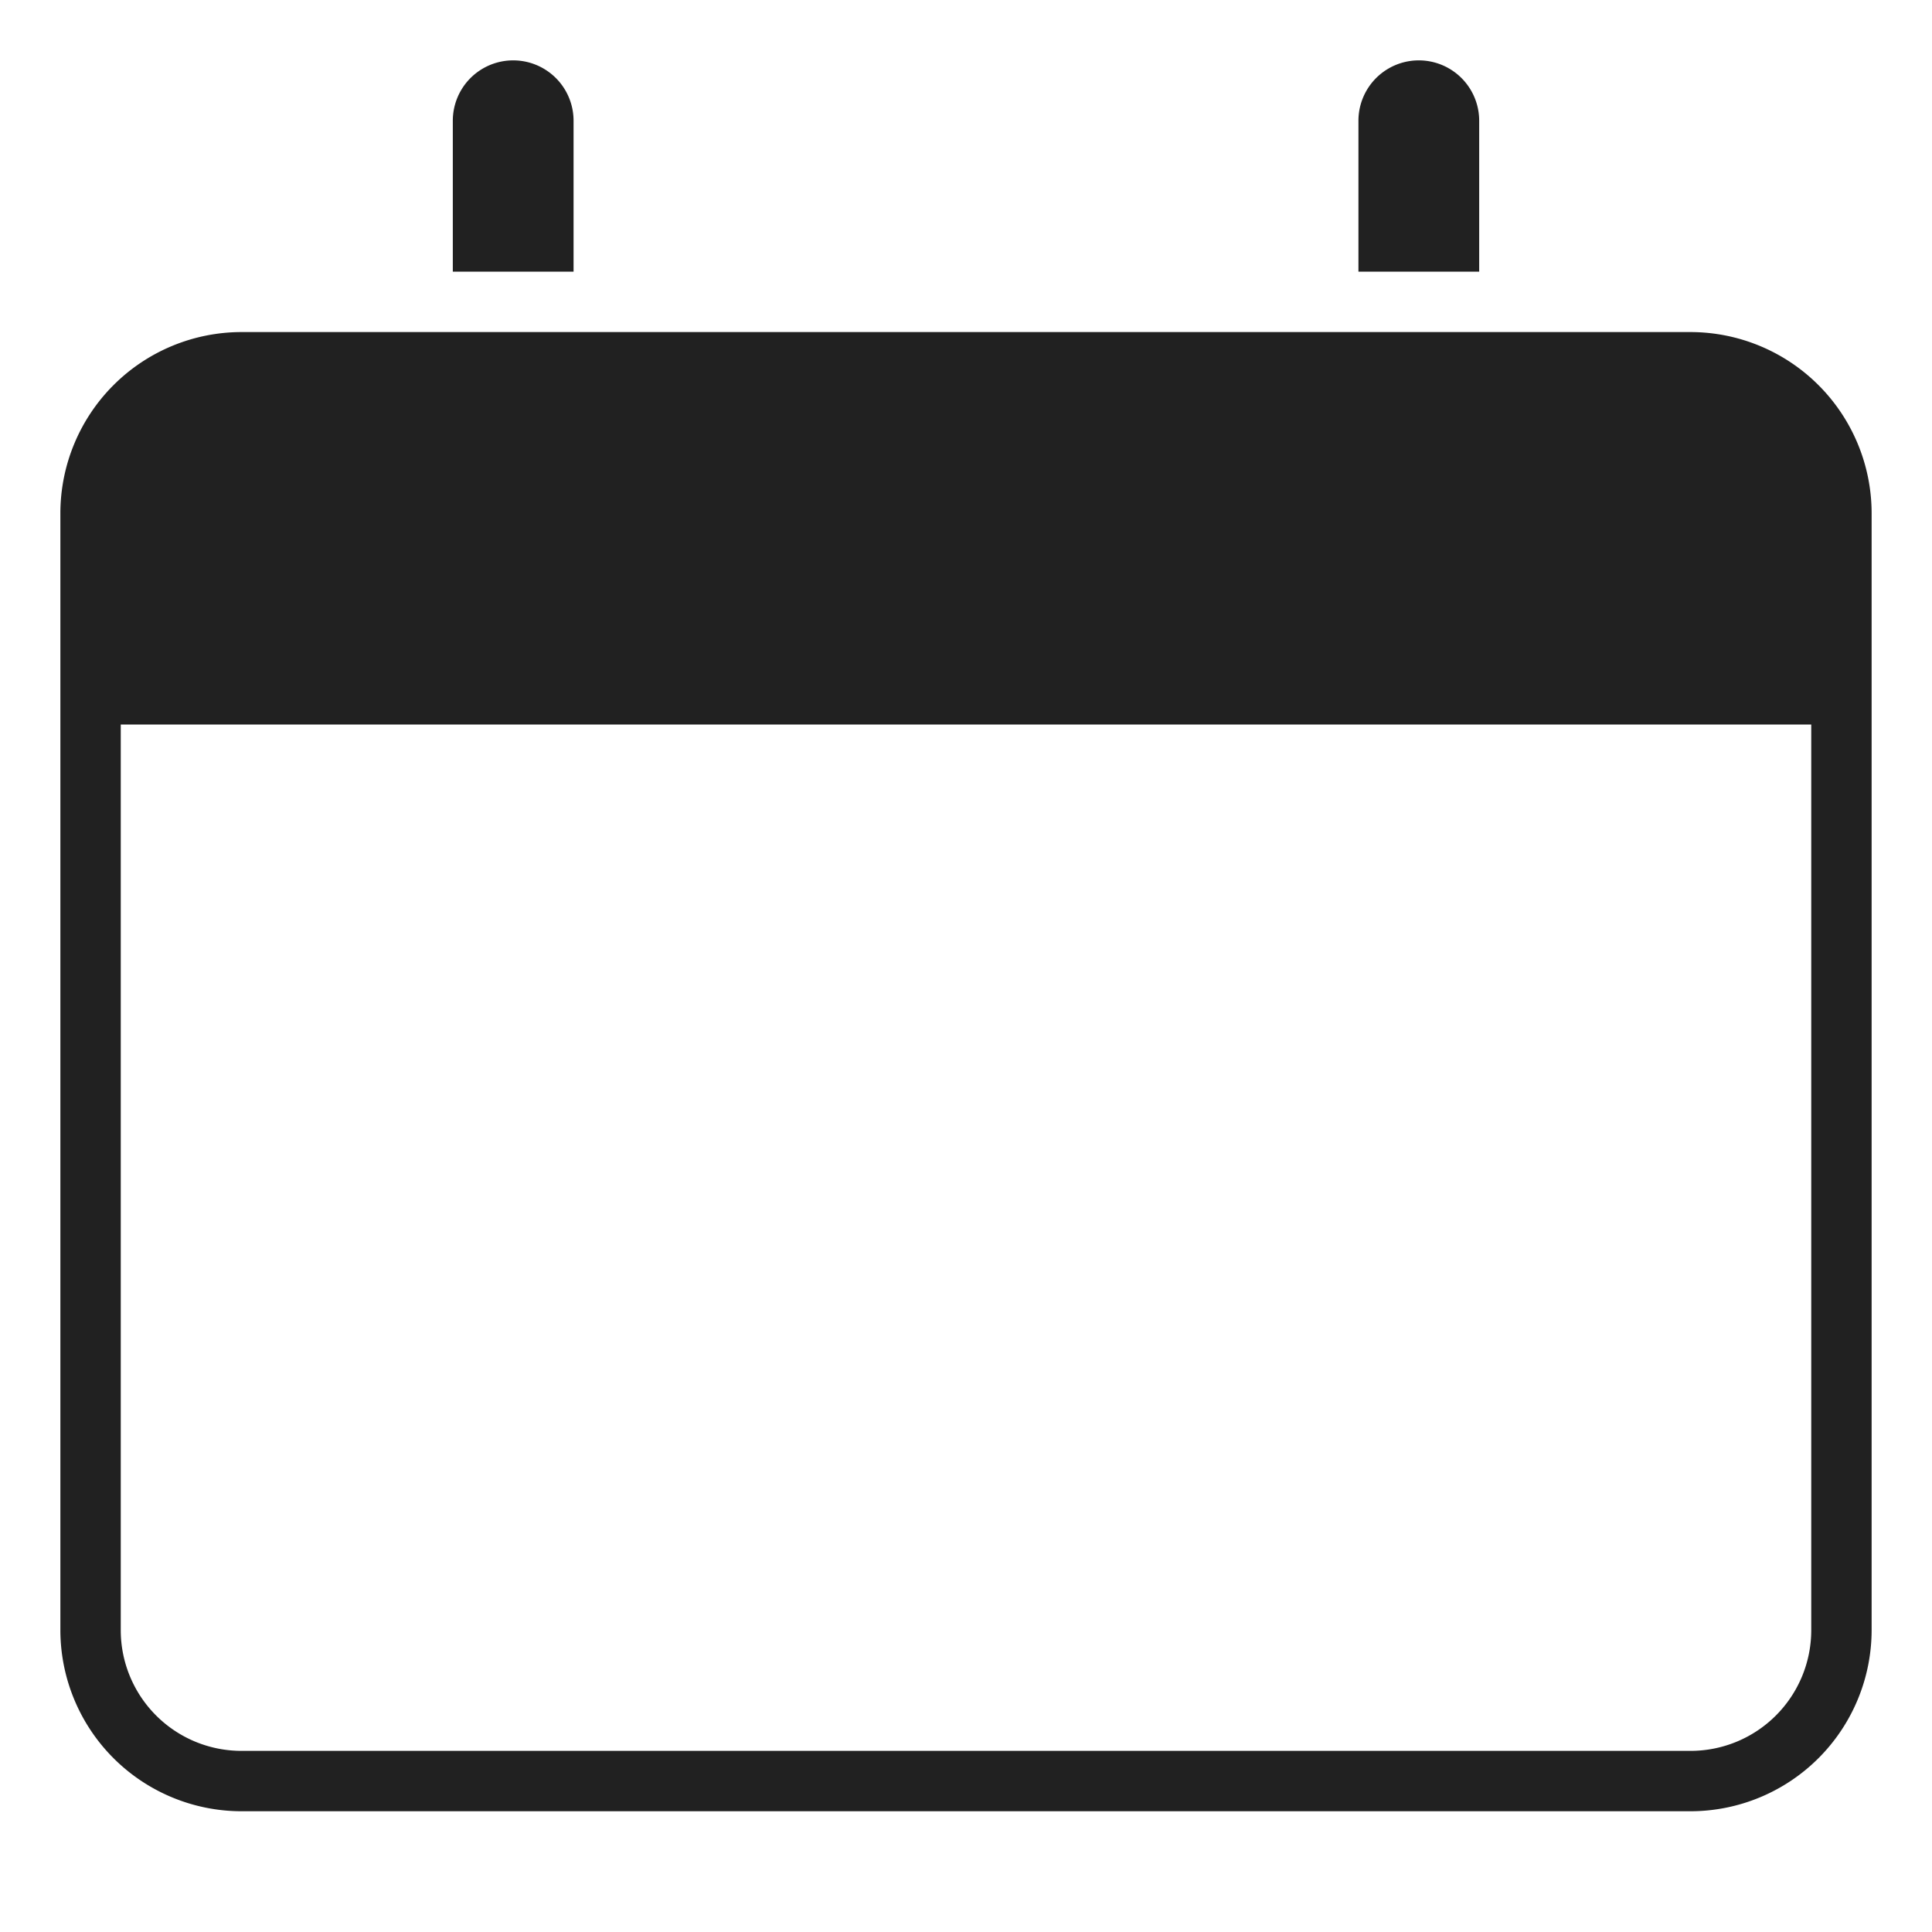 <svg xmlns="http://www.w3.org/2000/svg" viewBox="0 0 64 64"><title>calendar 2</title><g fill="#212121" class="nc-icon-wrapper"><path d="M56,11H8a6.006,6.006,0,0,0-6,6V54a6.006,6.006,0,0,0,6,6H56a6.006,6.006,0,0,0,6-6V17A6.006,6.006,0,0,0,56,11Zm4,43a4,4,0,0,1-4,4H8a4,4,0,0,1-4-4V24H60Z" fill="#212121"></path><path data-color="color-2" d="M49,4a2,2,0,0,0-4,0V9h4Z"></path><path data-color="color-2" d="M19,4a2,2,0,0,0-4,0V9h4Z"></path></g></svg>